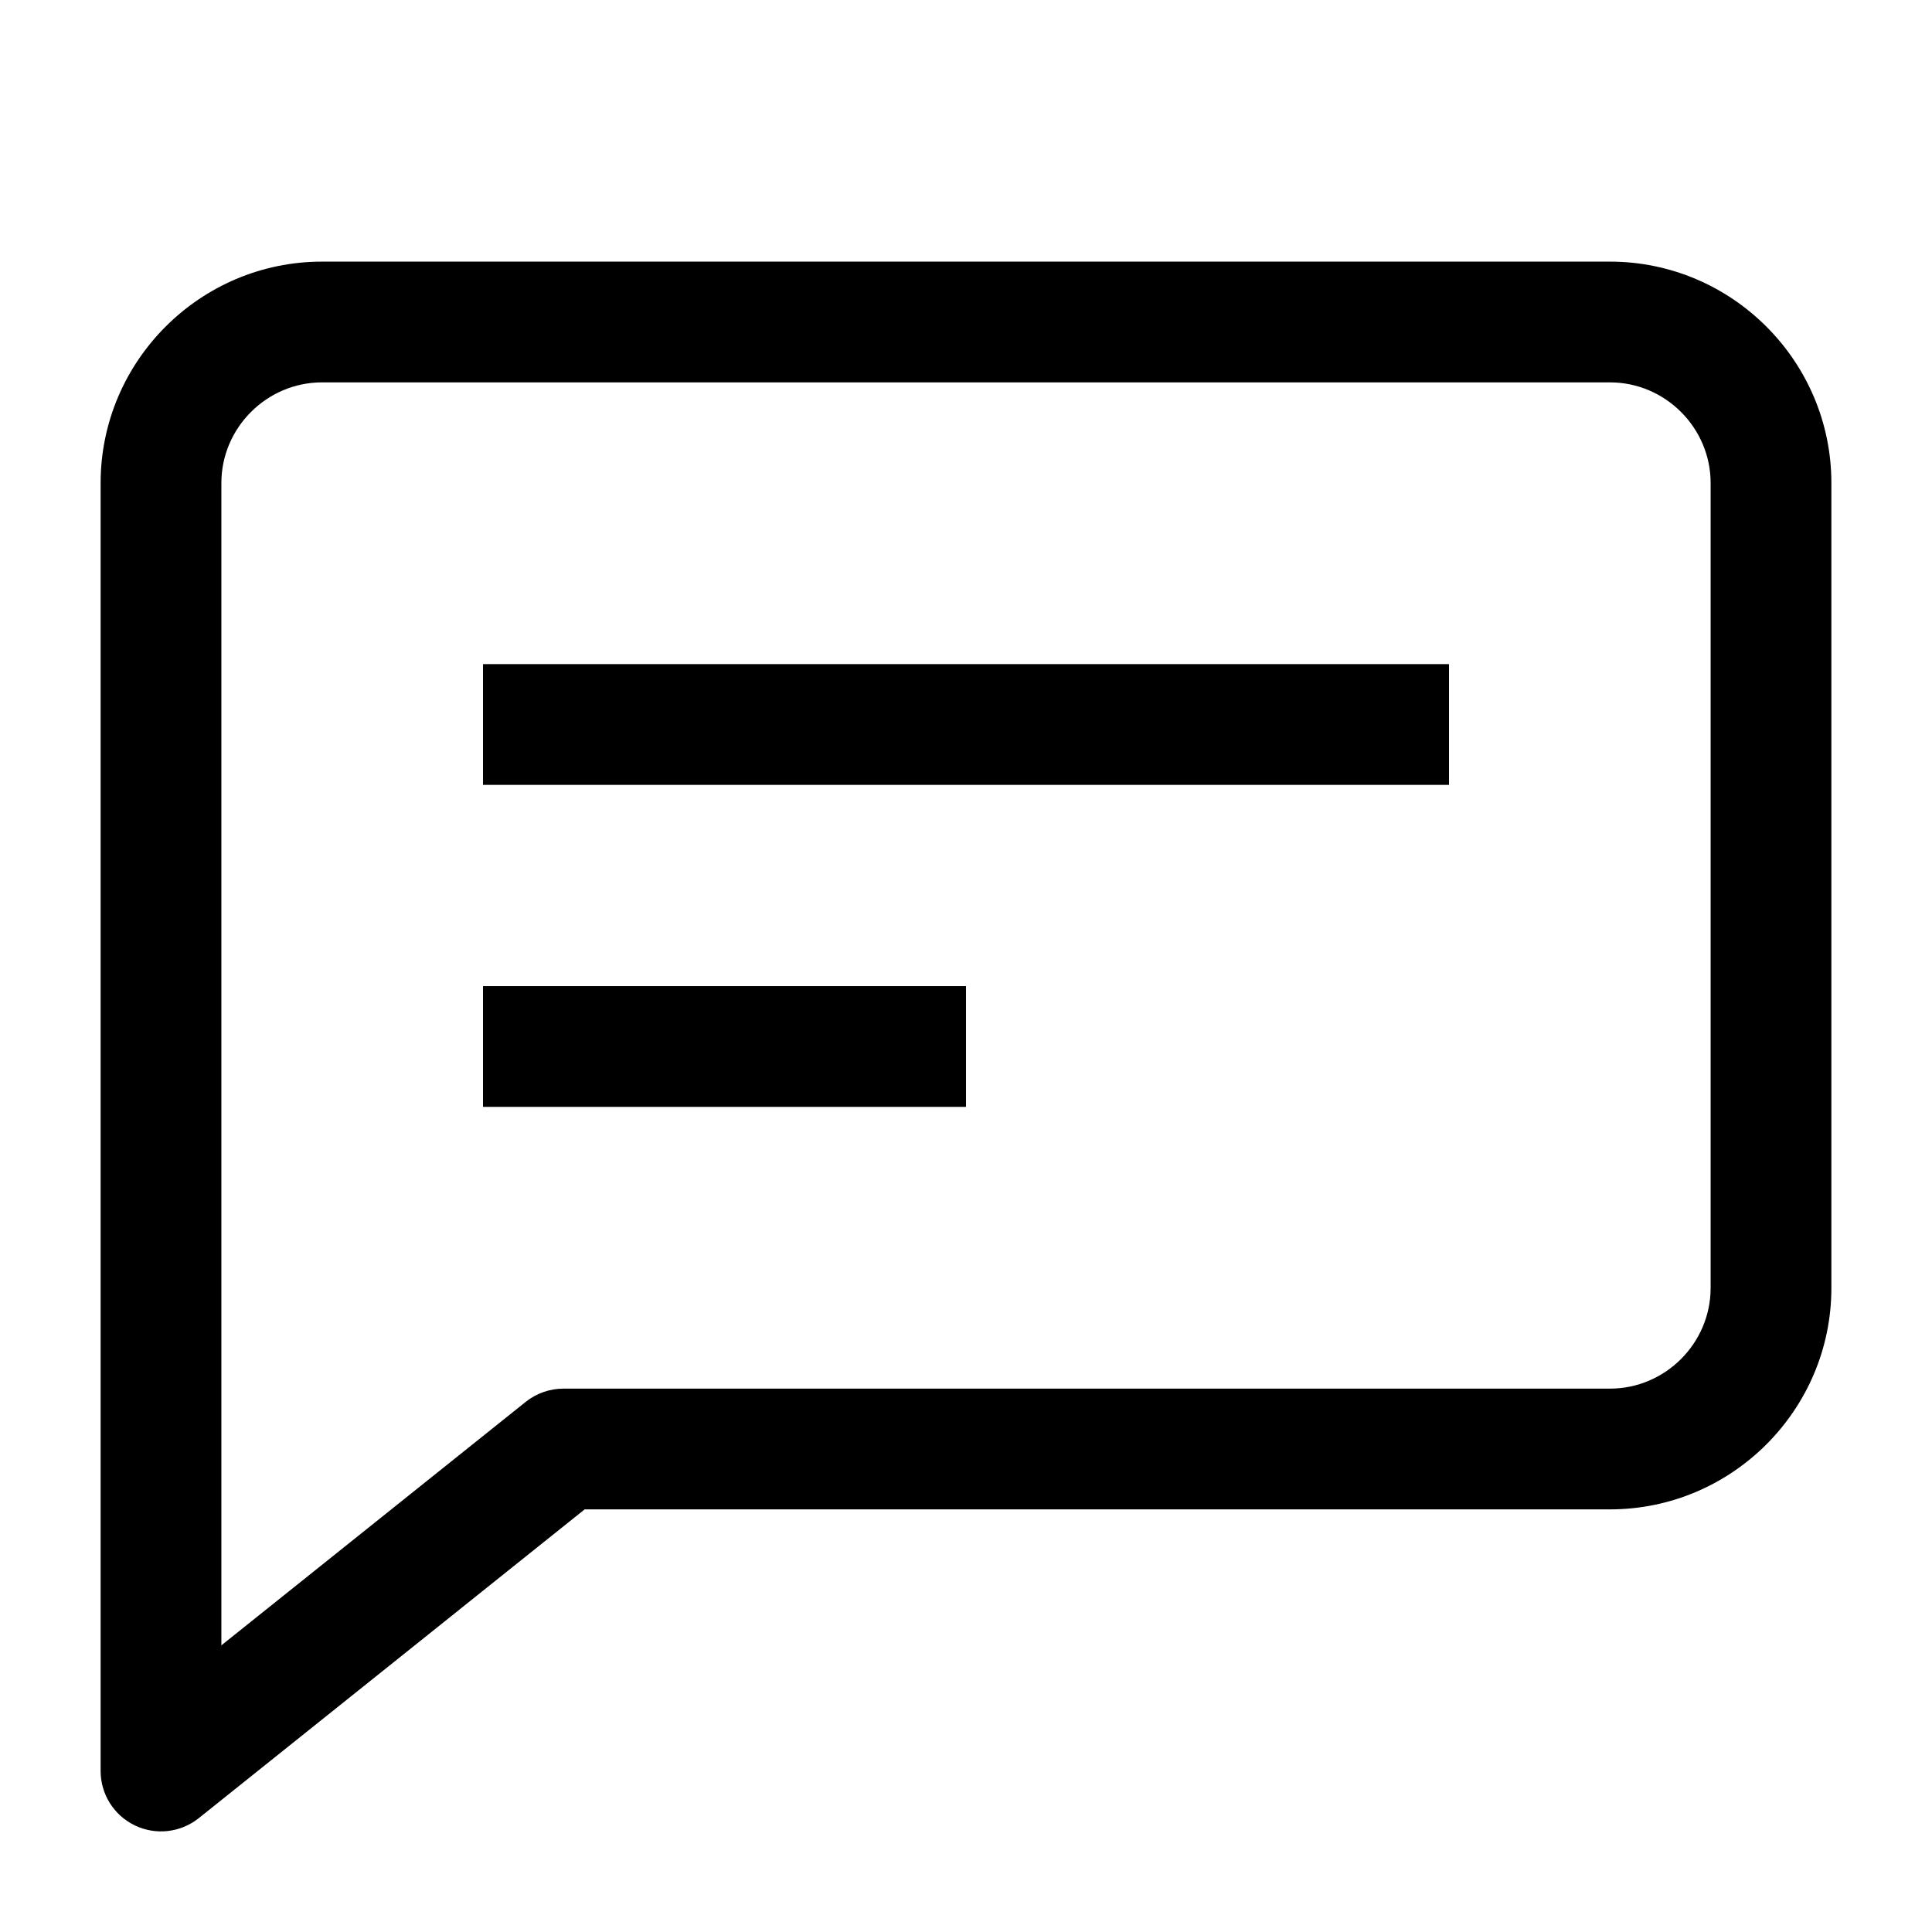 <svg width="24" height="24" viewBox="0 0 24 24" fill="none" xmlns="http://www.w3.org/2000/svg">
<path fill-rule="evenodd" clip-rule="evenodd" d="M4 4.75C3.314 4.75 2.75 5.314 2.75 6V20.439L6.531 17.414C6.664 17.308 6.83 17.25 7 17.25H20C20.686 17.25 21.25 16.686 21.25 16V6C21.25 5.314 20.686 4.75 20 4.75H4ZM1.25 6C1.25 4.486 2.486 3.25 4 3.25H20C21.514 3.25 22.75 4.486 22.75 6V16C22.75 17.514 21.514 18.75 20 18.75H7.263L2.469 22.586C2.243 22.766 1.935 22.801 1.675 22.676C1.415 22.551 1.25 22.288 1.25 22V6Z" fill="black"/>
<path fill-rule="evenodd" clip-rule="evenodd" d="M18 9.75H6V8.25H18V9.75Z" fill="black"/>
<path fill-rule="evenodd" clip-rule="evenodd" d="M12 13.75H6V12.25H12V13.75Z" fill="black"/>
</svg>
